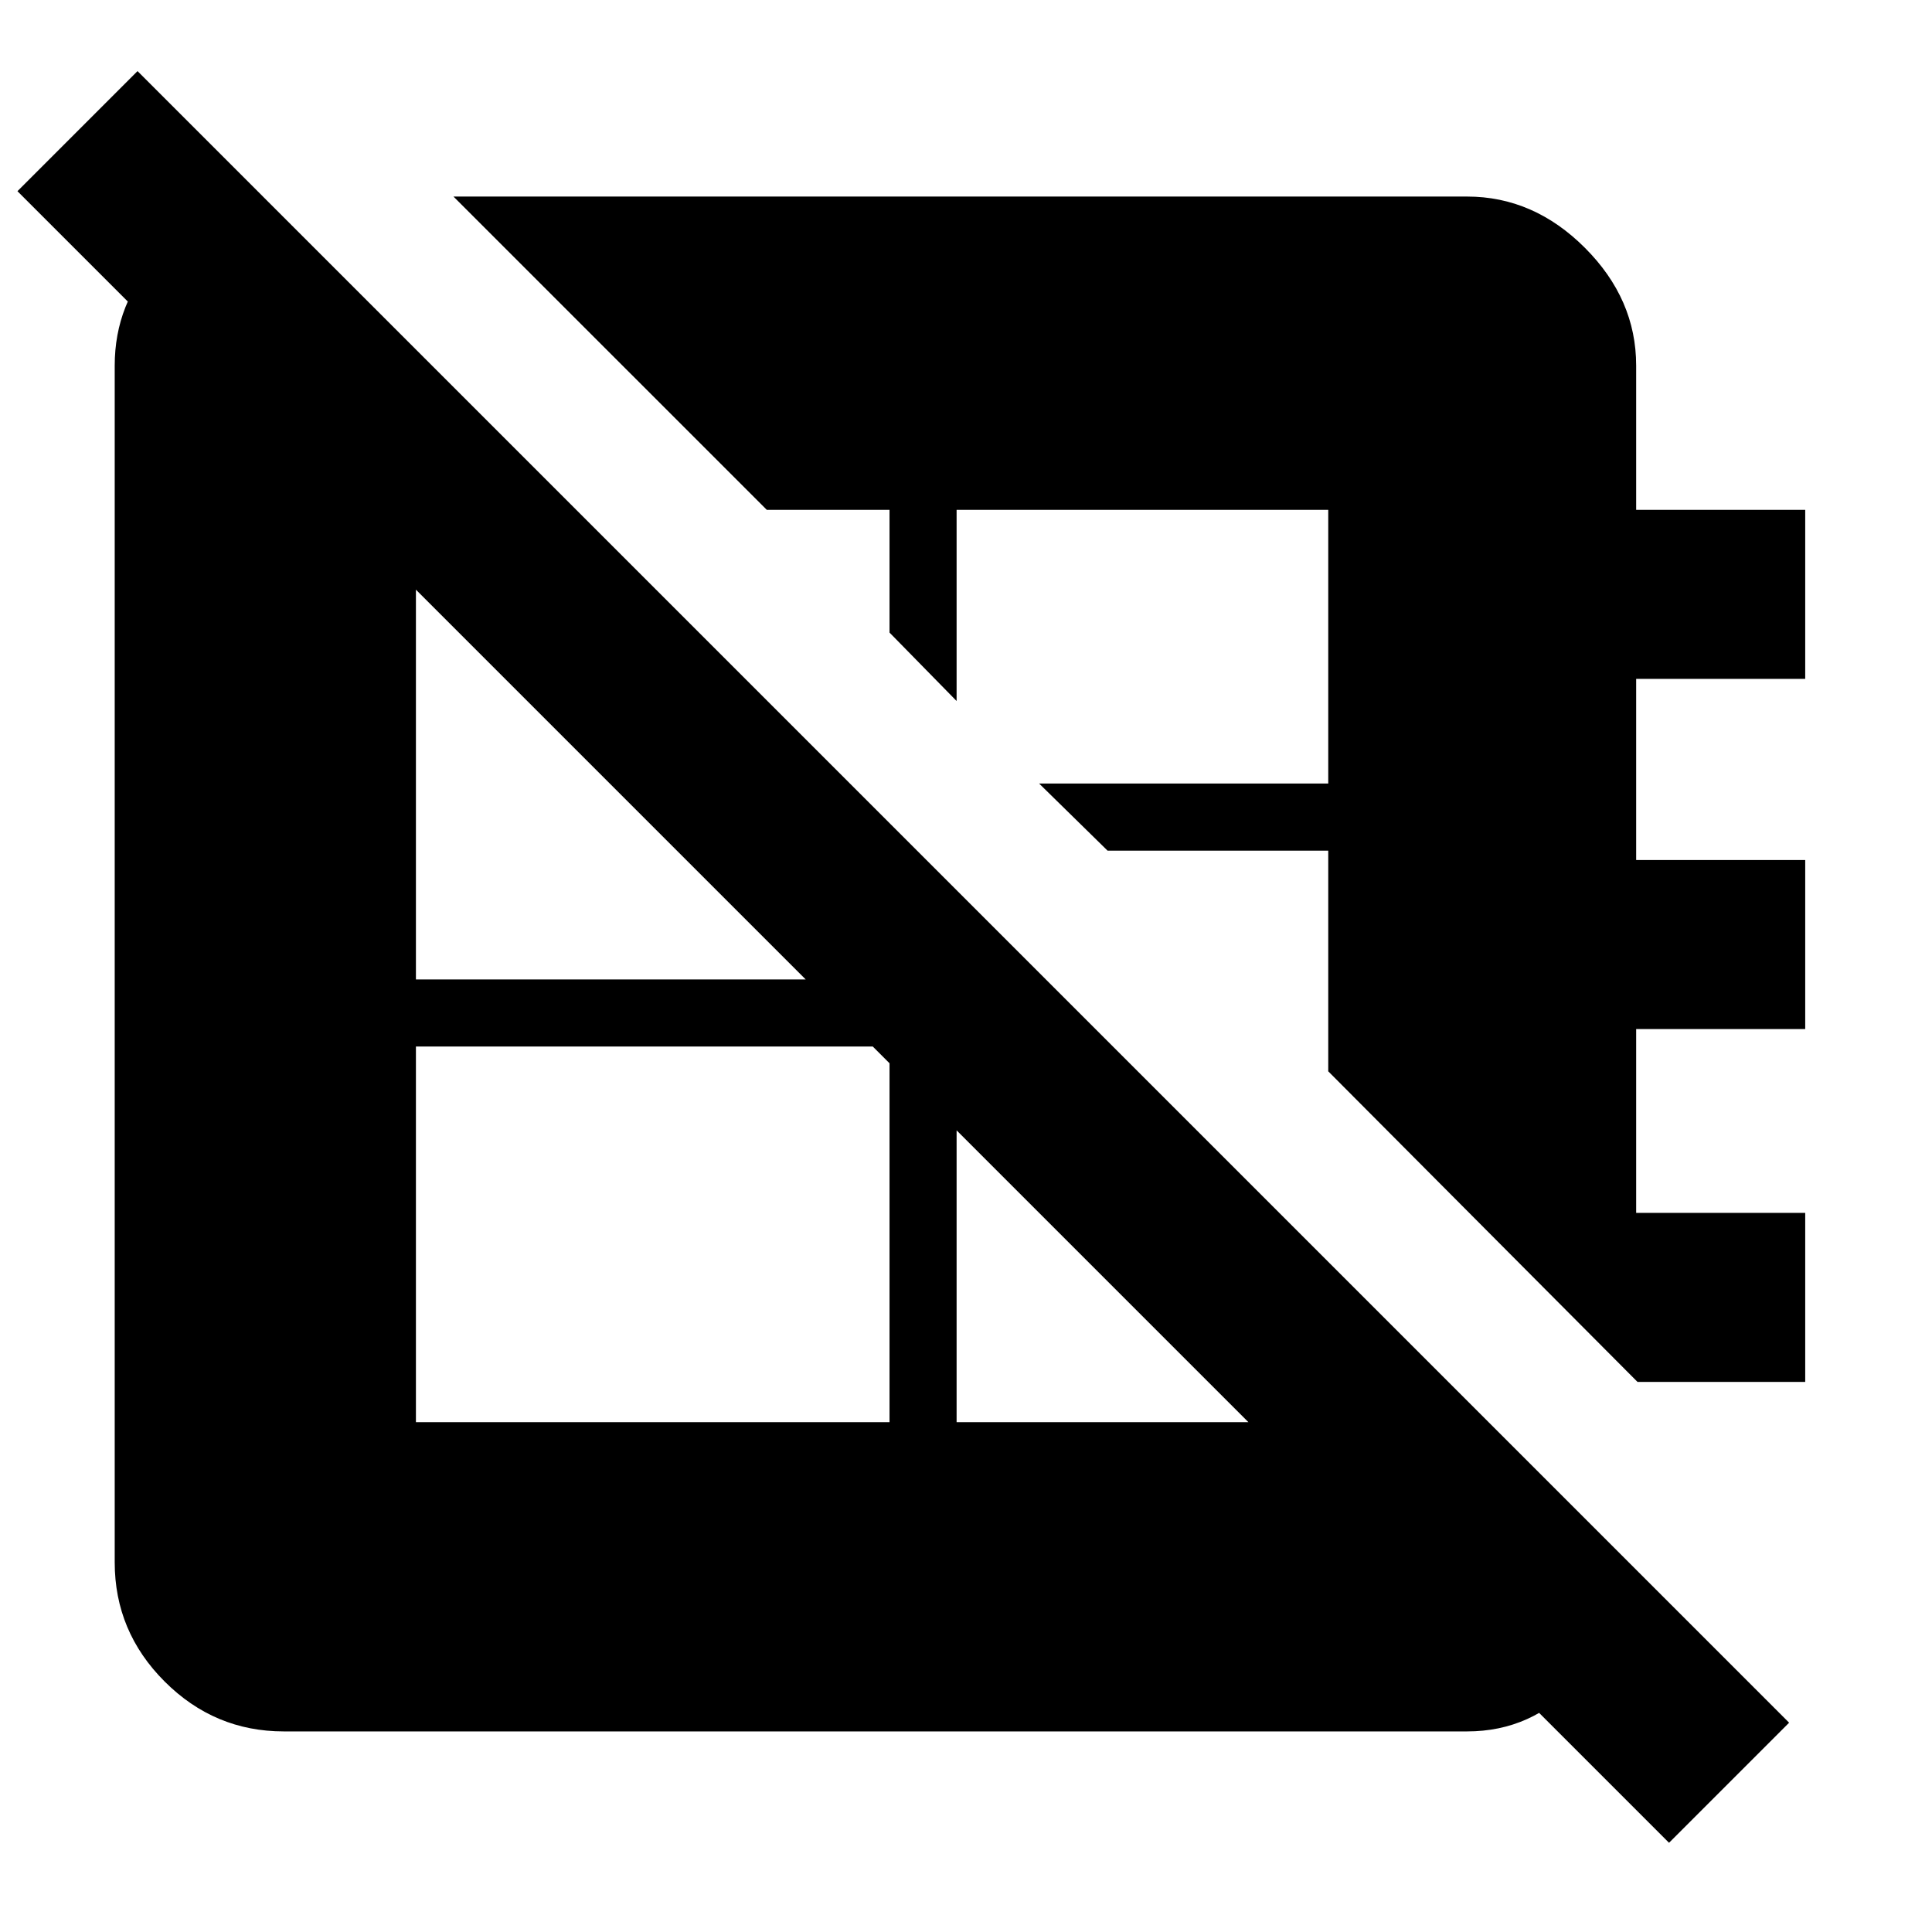 <svg xmlns="http://www.w3.org/2000/svg" height="40" viewBox="0 -960 960 960" width="40"><path d="M813.67-273.33 660-427.67v-109.66H550.33l-34-33.34H660v-136H475.33v95l-33.33-34v-61h-61L225.33-862.33H729q33.06 0 58.53 25.47T813-778.33v71.66h84v84h-84v90h84v84h-84v91.34h84v84h-83.33Zm-607 20H442V-440H206.67v186.67Zm-75-608L809.33-183q-3.66 34.33-25.83 58.83-22.17 24.5-54.5 24.5H141q-34.39 0-59.2-24.8-24.8-24.8-24.8-59.2v-594.66q0-31.16 21.33-53.91 21.34-22.76 53.34-29.09ZM475.33-517v263.67H660v-79L475.33-517ZM285.67-706.67h-79v233.34H442v-77L285.67-706.67ZM829.33-44.33 8.67-865l59.66-59.67L889-104l-59.67 59.67Z"/></svg>